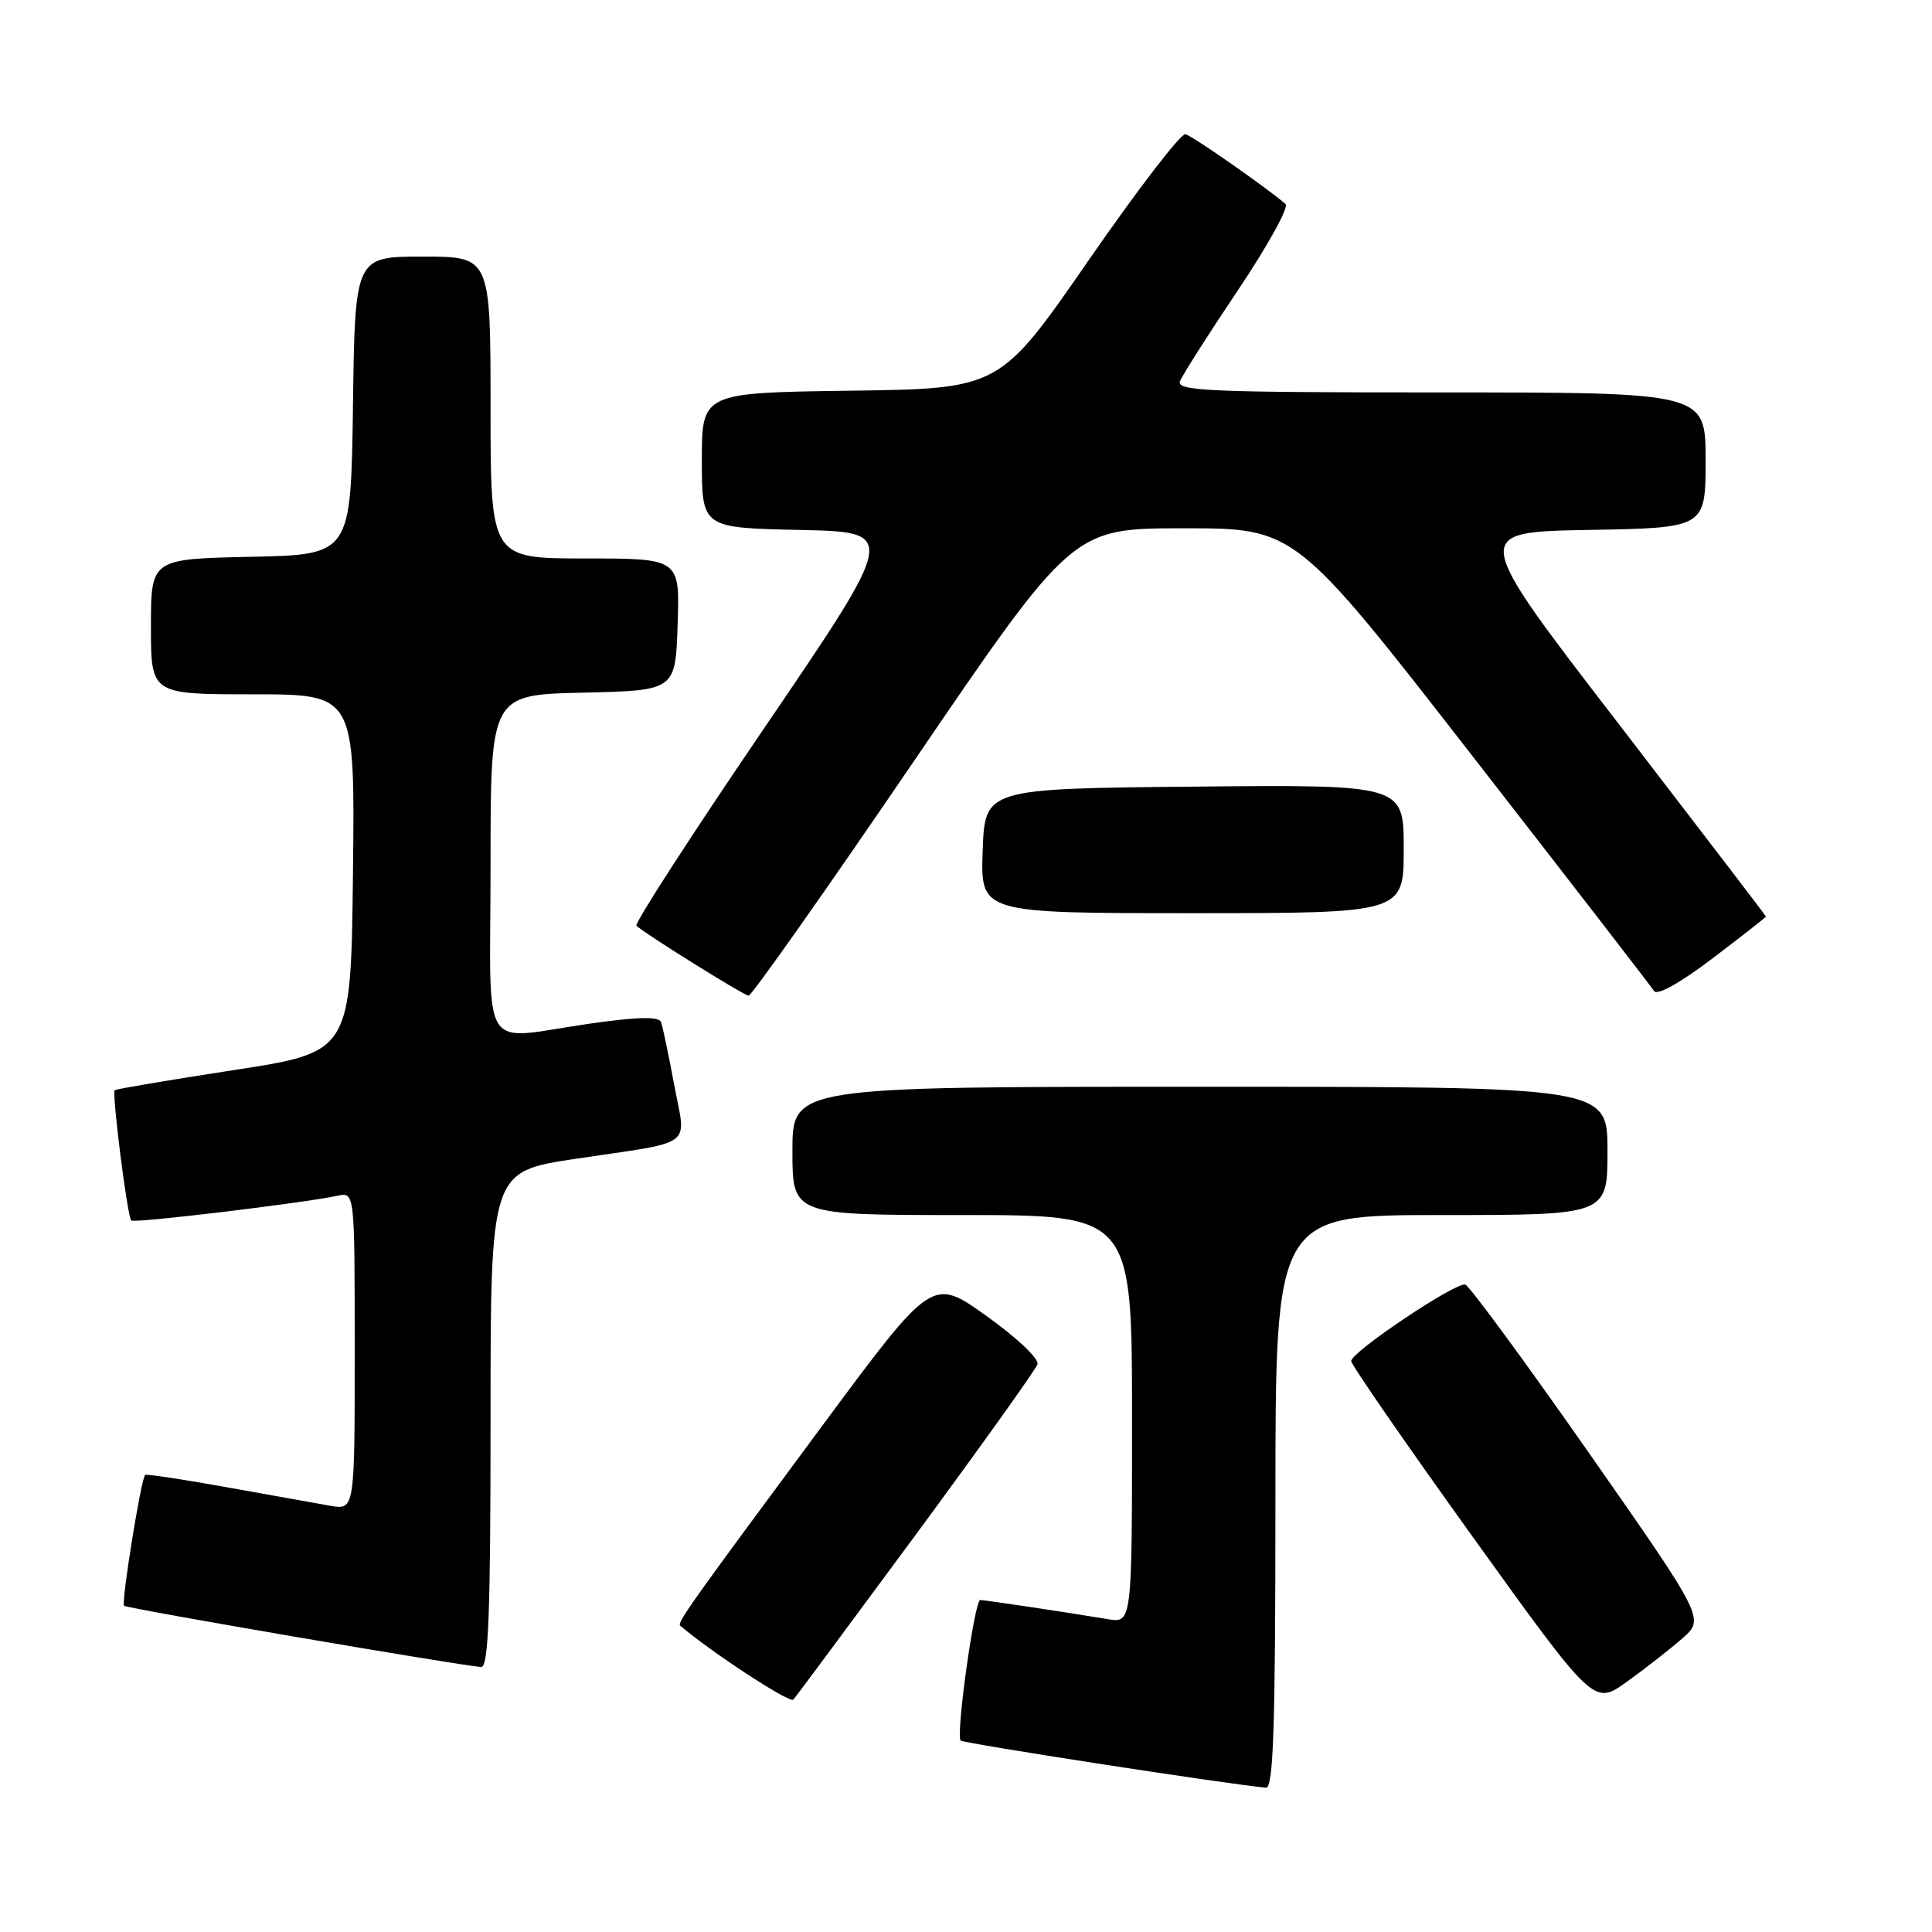 <?xml version="1.0" encoding="UTF-8" standalone="no"?>
<!DOCTYPE svg PUBLIC "-//W3C//DTD SVG 1.1//EN" "http://www.w3.org/Graphics/SVG/1.1/DTD/svg11.dtd" >
<svg xmlns="http://www.w3.org/2000/svg" xmlns:xlink="http://www.w3.org/1999/xlink" version="1.1" viewBox="0 0 256 256">
 <g >
 <path fill="currentColor"
d=" M 169.00 199.00 C 169.00 161.00 169.00 161.00 191.00 161.00 C 213.00 161.00 213.00 161.00 213.00 152.50 C 213.00 144.00 213.00 144.00 159.00 144.00 C 105.00 144.00 105.00 144.00 105.00 152.50 C 105.00 161.00 105.00 161.00 127.50 161.00 C 150.00 161.00 150.00 161.00 150.00 188.05 C 150.00 215.09 150.00 215.09 146.75 214.54 C 141.54 213.67 130.56 212.02 129.89 212.01 C 129.13 212.00 126.63 229.96 127.29 230.63 C 127.68 231.01 162.27 236.36 167.75 236.88 C 168.73 236.97 169.00 228.80 169.00 199.00 Z  M 121.40 203.28 C 130.00 191.61 137.23 181.48 137.47 180.78 C 137.71 180.06 134.76 177.26 130.71 174.37 C 123.53 169.24 123.53 169.24 108.99 188.87 C 91.29 212.77 89.68 215.03 90.14 215.42 C 94.35 219.00 104.65 225.73 105.12 225.21 C 105.47 224.82 112.79 214.95 121.40 203.28 Z  M 222.88 217.13 C 225.90 214.50 225.90 214.50 210.55 192.53 C 202.10 180.45 194.73 170.41 194.16 170.22 C 192.96 169.82 179.11 179.09 179.04 180.34 C 179.02 180.80 186.25 191.26 195.10 203.58 C 211.20 225.98 211.20 225.98 215.53 222.87 C 217.92 221.16 221.23 218.57 222.88 217.13 Z  M 65.00 188.12 C 65.00 155.24 65.00 155.24 76.25 153.55 C 92.33 151.15 90.92 152.21 89.33 143.73 C 88.59 139.75 87.81 136.02 87.59 135.43 C 87.32 134.68 84.57 134.73 78.35 135.61 C 63.26 137.75 65.00 140.49 65.00 114.53 C 65.00 92.06 65.00 92.06 77.25 91.78 C 89.50 91.50 89.50 91.50 89.79 82.75 C 90.08 74.00 90.08 74.00 77.54 74.00 C 65.00 74.00 65.00 74.00 65.00 54.00 C 65.00 34.00 65.00 34.00 56.02 34.00 C 47.04 34.00 47.04 34.00 46.77 53.75 C 46.50 73.50 46.50 73.50 33.25 73.78 C 20.00 74.06 20.00 74.06 20.00 83.03 C 20.00 92.00 20.00 92.00 33.52 92.00 C 47.04 92.00 47.04 92.00 46.77 115.70 C 46.50 139.41 46.50 139.41 31.00 141.79 C 22.47 143.10 15.37 144.30 15.20 144.46 C 14.81 144.86 16.87 161.21 17.39 161.72 C 17.78 162.11 40.07 159.43 44.75 158.44 C 47.00 157.96 47.00 157.96 47.00 179.03 C 47.00 200.09 47.00 200.09 43.75 199.52 C 41.96 199.20 35.78 198.09 30.00 197.06 C 24.22 196.02 19.38 195.29 19.23 195.44 C 18.68 195.98 16.04 212.38 16.44 212.77 C 16.80 213.13 60.34 220.60 63.75 220.89 C 64.73 220.98 65.00 213.81 65.00 188.12 Z  M 121.00 101.00 C 142.12 70.00 142.12 70.00 156.88 70.00 C 171.64 70.00 171.64 70.00 195.07 100.13 C 207.96 116.70 218.80 130.73 219.17 131.31 C 219.58 131.95 222.63 130.25 226.92 126.99 C 230.82 124.03 234.00 121.54 234.00 121.45 C 234.00 121.36 225.20 109.86 214.46 95.89 C 194.91 70.50 194.91 70.50 210.46 70.22 C 226.00 69.95 226.00 69.95 226.00 60.97 C 226.00 52.00 226.00 52.00 190.89 52.00 C 160.43 52.00 155.86 51.81 156.35 50.53 C 156.66 49.72 160.12 44.28 164.05 38.43 C 167.98 32.57 170.81 27.45 170.34 27.04 C 168.14 25.08 158.03 18.02 157.08 17.78 C 156.49 17.62 150.71 25.15 144.24 34.50 C 132.48 51.50 132.48 51.50 112.74 51.77 C 93.00 52.04 93.00 52.04 93.00 60.99 C 93.00 69.94 93.00 69.94 105.97 70.22 C 118.93 70.50 118.93 70.50 101.37 96.32 C 91.70 110.51 84.04 122.37 84.33 122.66 C 85.31 123.64 98.49 131.86 99.19 131.93 C 99.57 131.97 109.39 118.05 121.00 101.00 Z  M 186.00 112.48 C 186.00 103.97 186.00 103.97 158.25 104.23 C 130.50 104.50 130.50 104.50 130.21 112.75 C 129.92 121.00 129.92 121.00 157.96 121.00 C 186.00 121.00 186.00 121.00 186.00 112.48 Z "/>
</g>
</svg>
